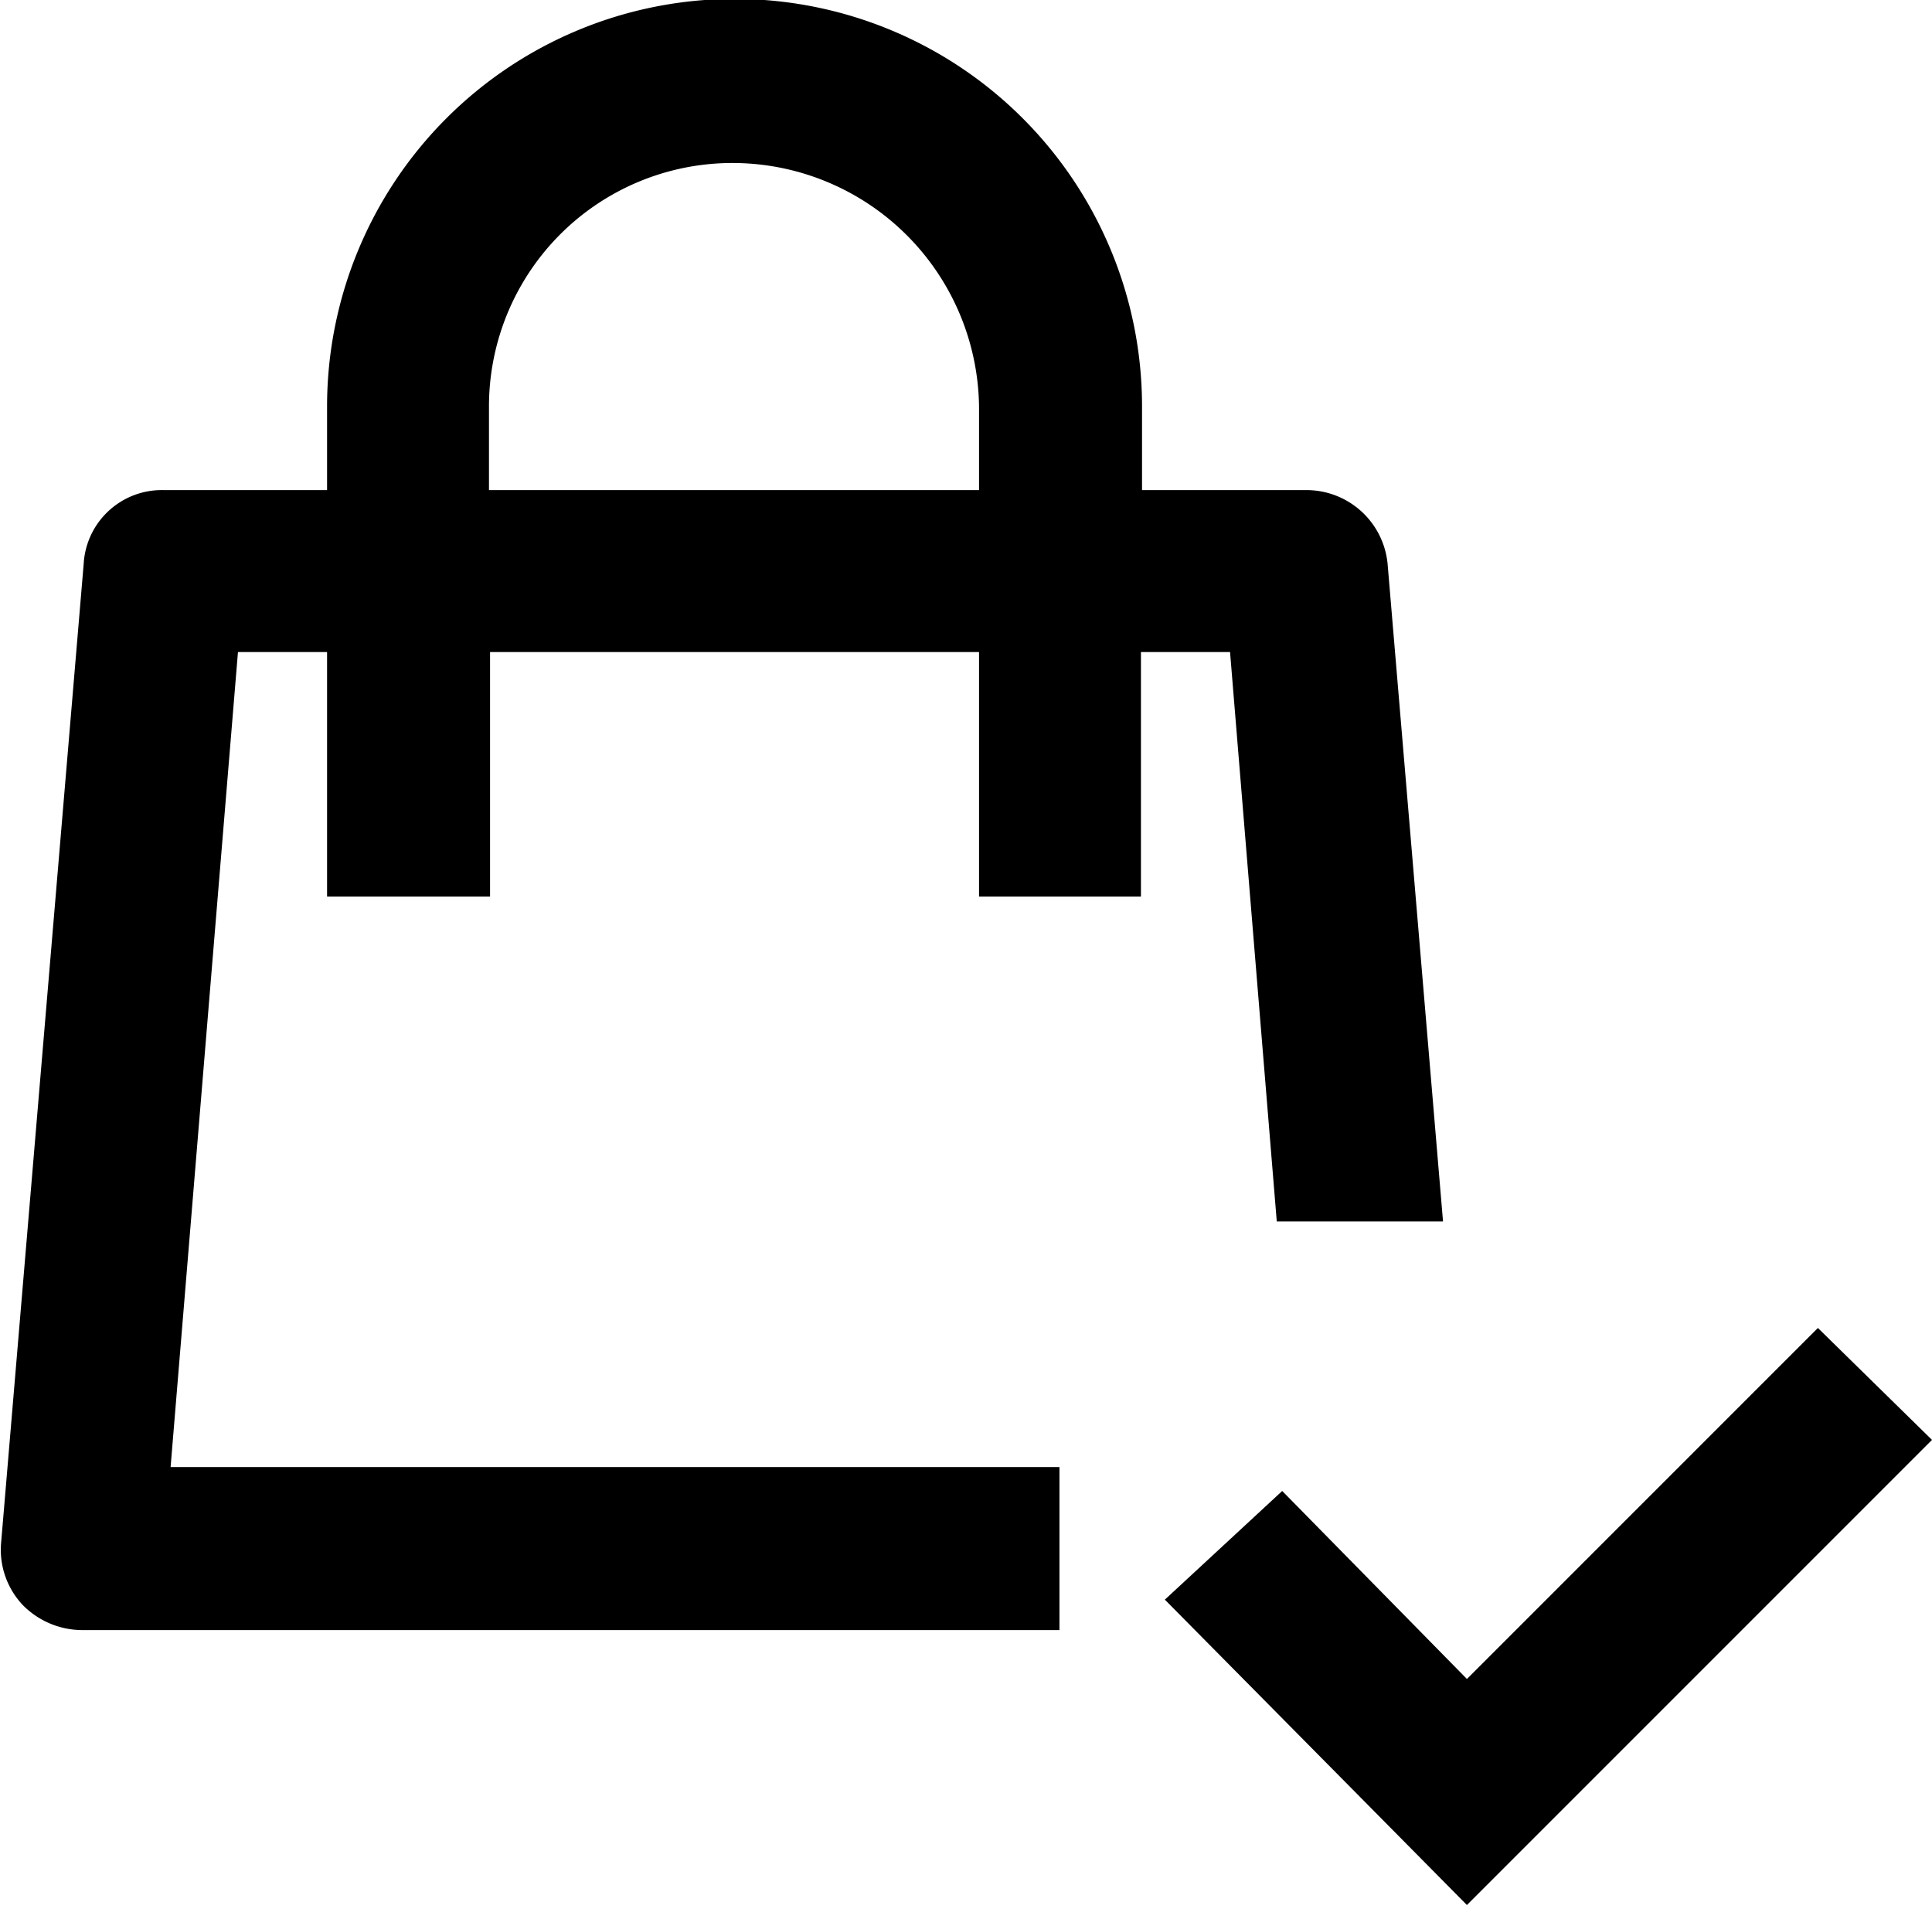 <svg id="Слой_1" data-name="Слой 1" xmlns="http://www.w3.org/2000/svg" viewBox="0 0 17.78 17.57"><defs></defs><title>basket confirm white</title><g id="Слой_1-2" data-name="Слой_1"><g id="Line_Icons" data-name="Line Icons"><path class="cls-1" d="M10.49,8.25V6h0.82l0.43,5.24h1.53L12.76,5.19A0.75,0.75,0,0,0,12,4.51h-1.5V3.74A3.74,3.74,0,0,0,3,3.74V4.51H1.5a0.72,0.72,0,0,0-.74.68L0,14.2a0.74,0.74,0,0,0,.2.57A0.77,0.77,0,0,0,.74,15h9v-1.5H1.56L2.18,6H3V8.25h1.5V6H9V8.25h1.47Zm-6-3.74V3.74A2.24,2.24,0,0,1,6.75,1.5,2.27,2.27,0,0,1,9,3.74V4.51H4.51Z" transform="translate(0.01)"/><path class="cls-1" d="M16.72,12.22l-3.23,3.23-1.7-1.73-1.08,1,2.78,2.81,4.28-4.28Z" transform="translate(0.01)"/></g></g></svg>